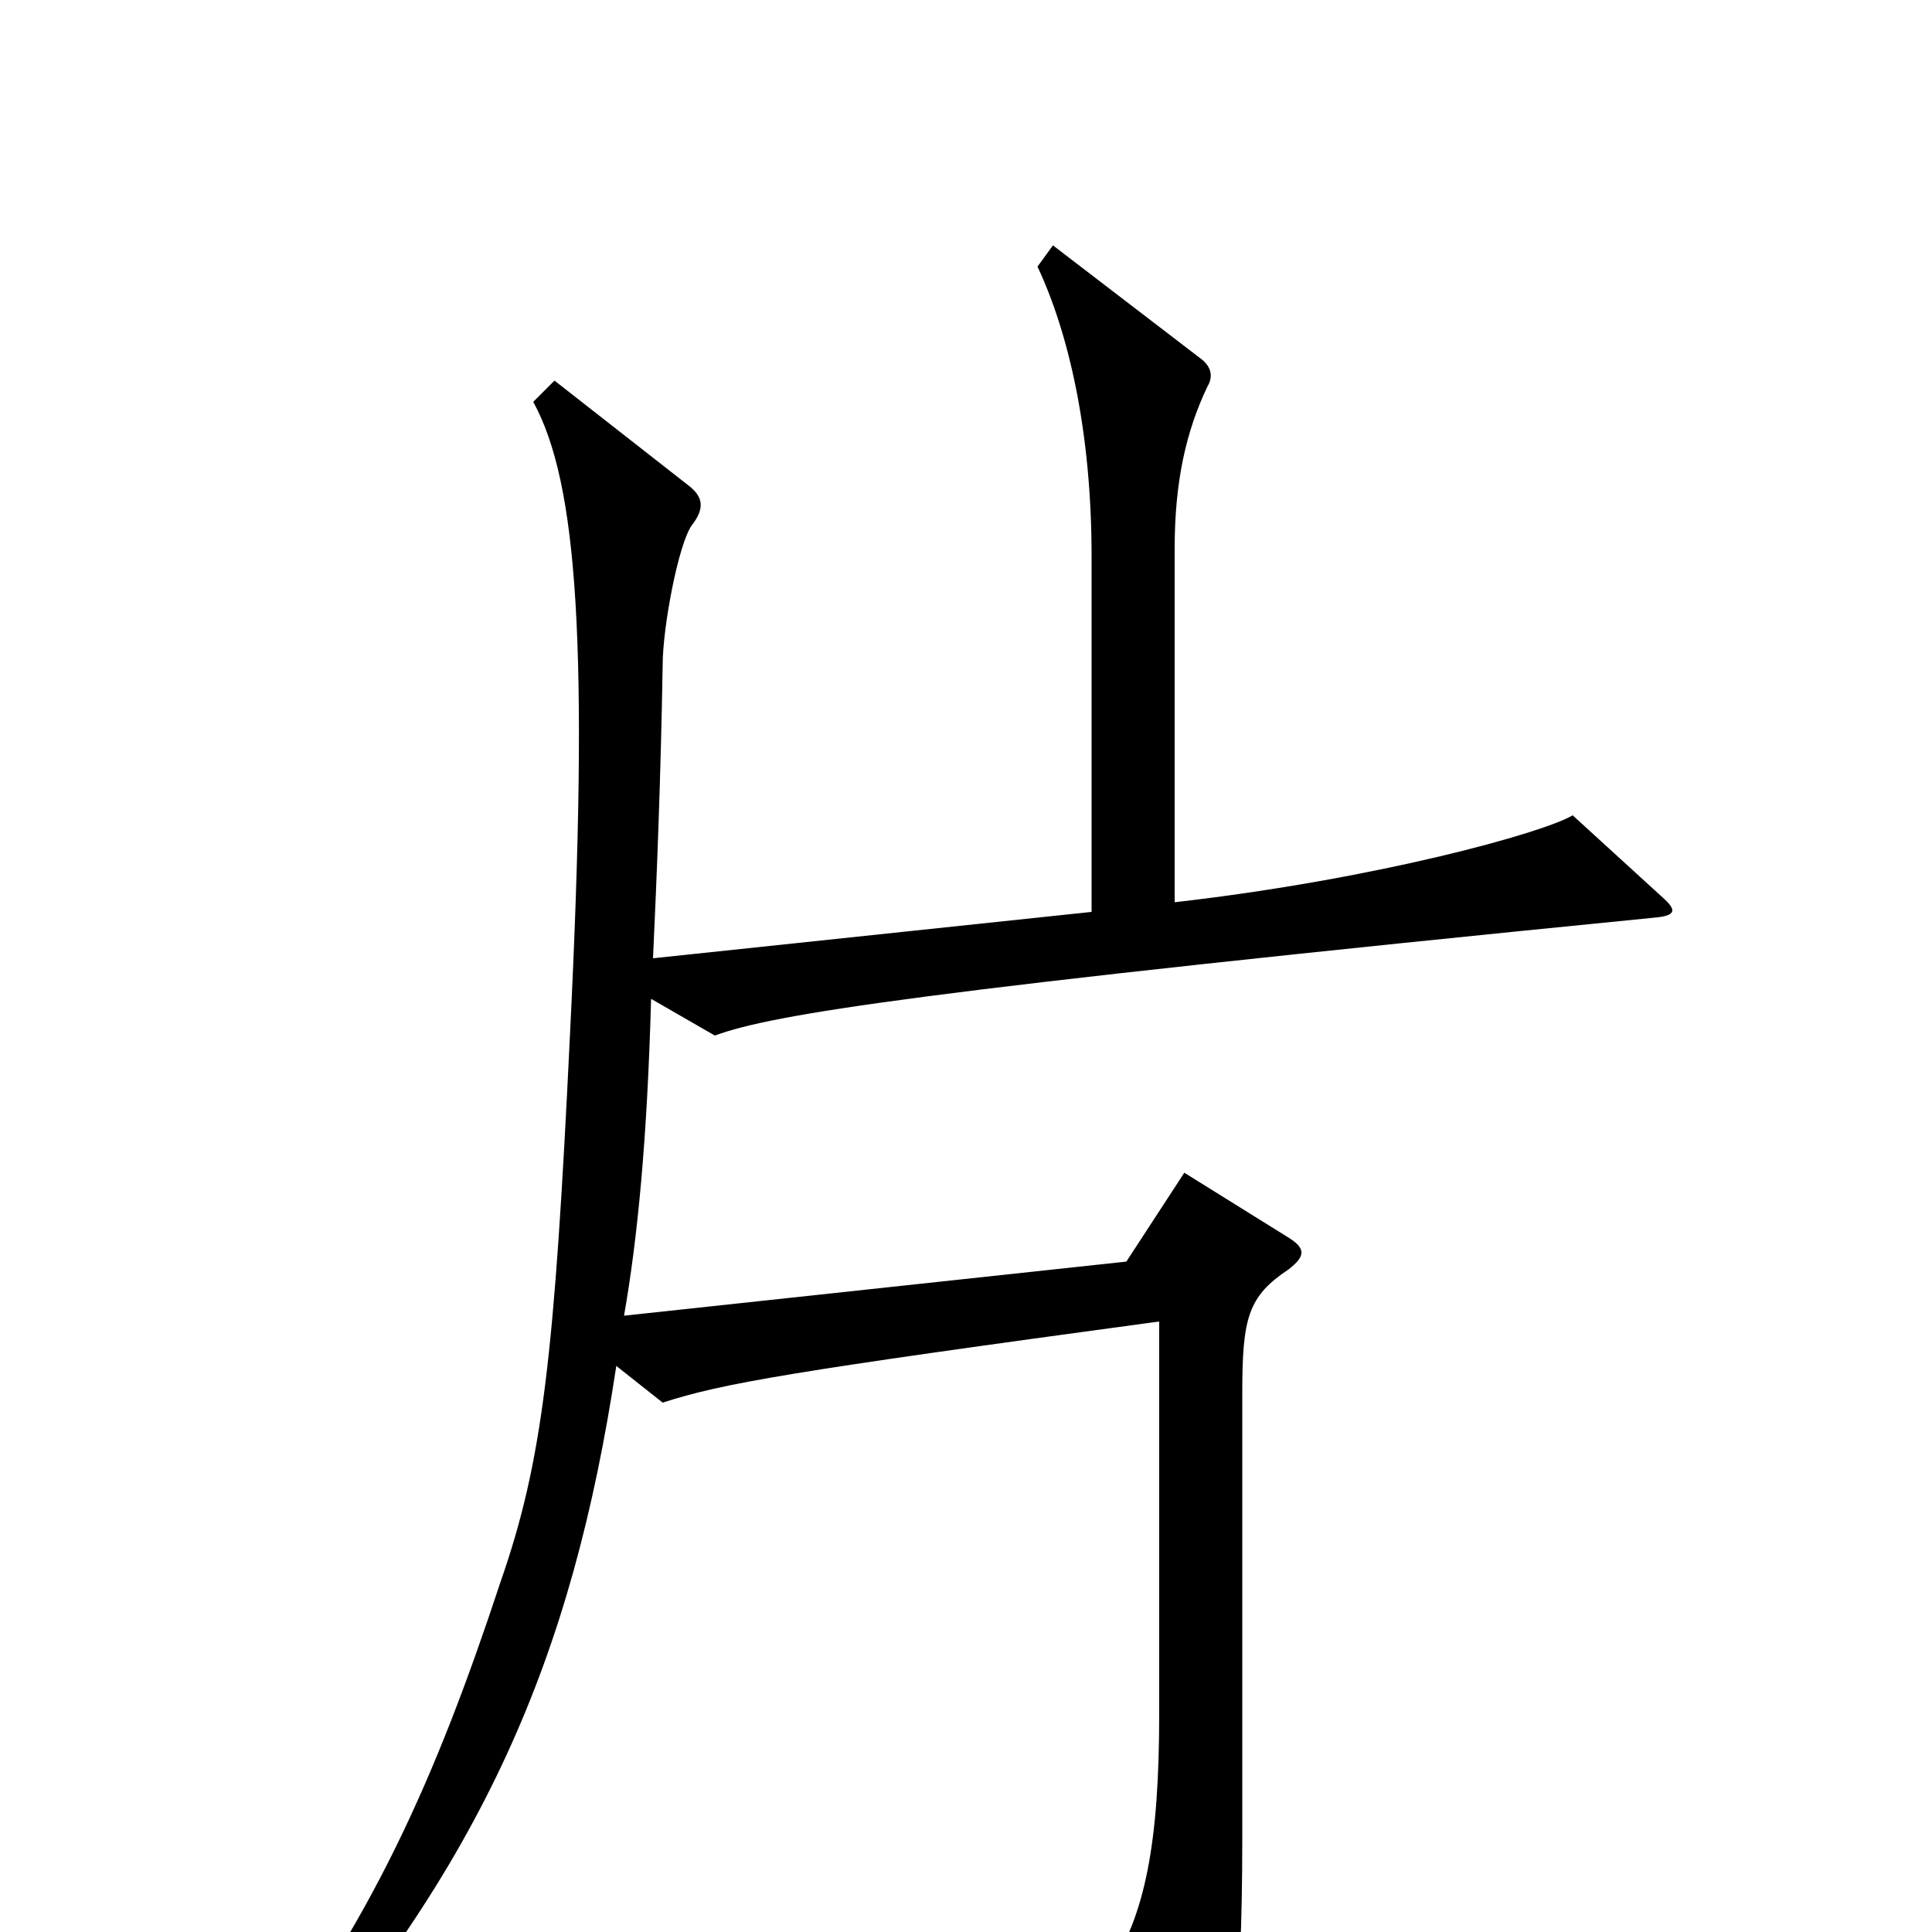 <svg xmlns="http://www.w3.org/2000/svg" viewBox="0 -1000 1000 1000">
	<path fill="#000000" d="M860 -536L814 -578C799 -569 713 -545 608 -533V-716C608 -751 614 -777 625 -800C628 -805 627 -810 622 -814L545 -873L537 -862C553 -828 565 -777 565 -712V-528L338 -504C340 -547 342 -597 343 -656C343 -675 351 -718 358 -728C365 -737 364 -743 356 -749L287 -803L276 -792C299 -750 305 -666 295 -464C287 -298 281 -244 259 -181C226 -81 192 -3 126 81L139 91C250 -35 296 -141 319 -293L343 -274C374 -284 408 -290 600 -316V-113C600 -47 593 -8 573 21L609 102C614 113 619 115 626 104C637 83 643 41 643 -48V-279C643 -318 646 -329 667 -343C676 -350 676 -354 666 -360L613 -393L583 -347L323 -319C330 -359 335 -410 337 -483L370 -464C400 -475 473 -487 856 -525C868 -526 868 -529 860 -536Z"/>
</svg>